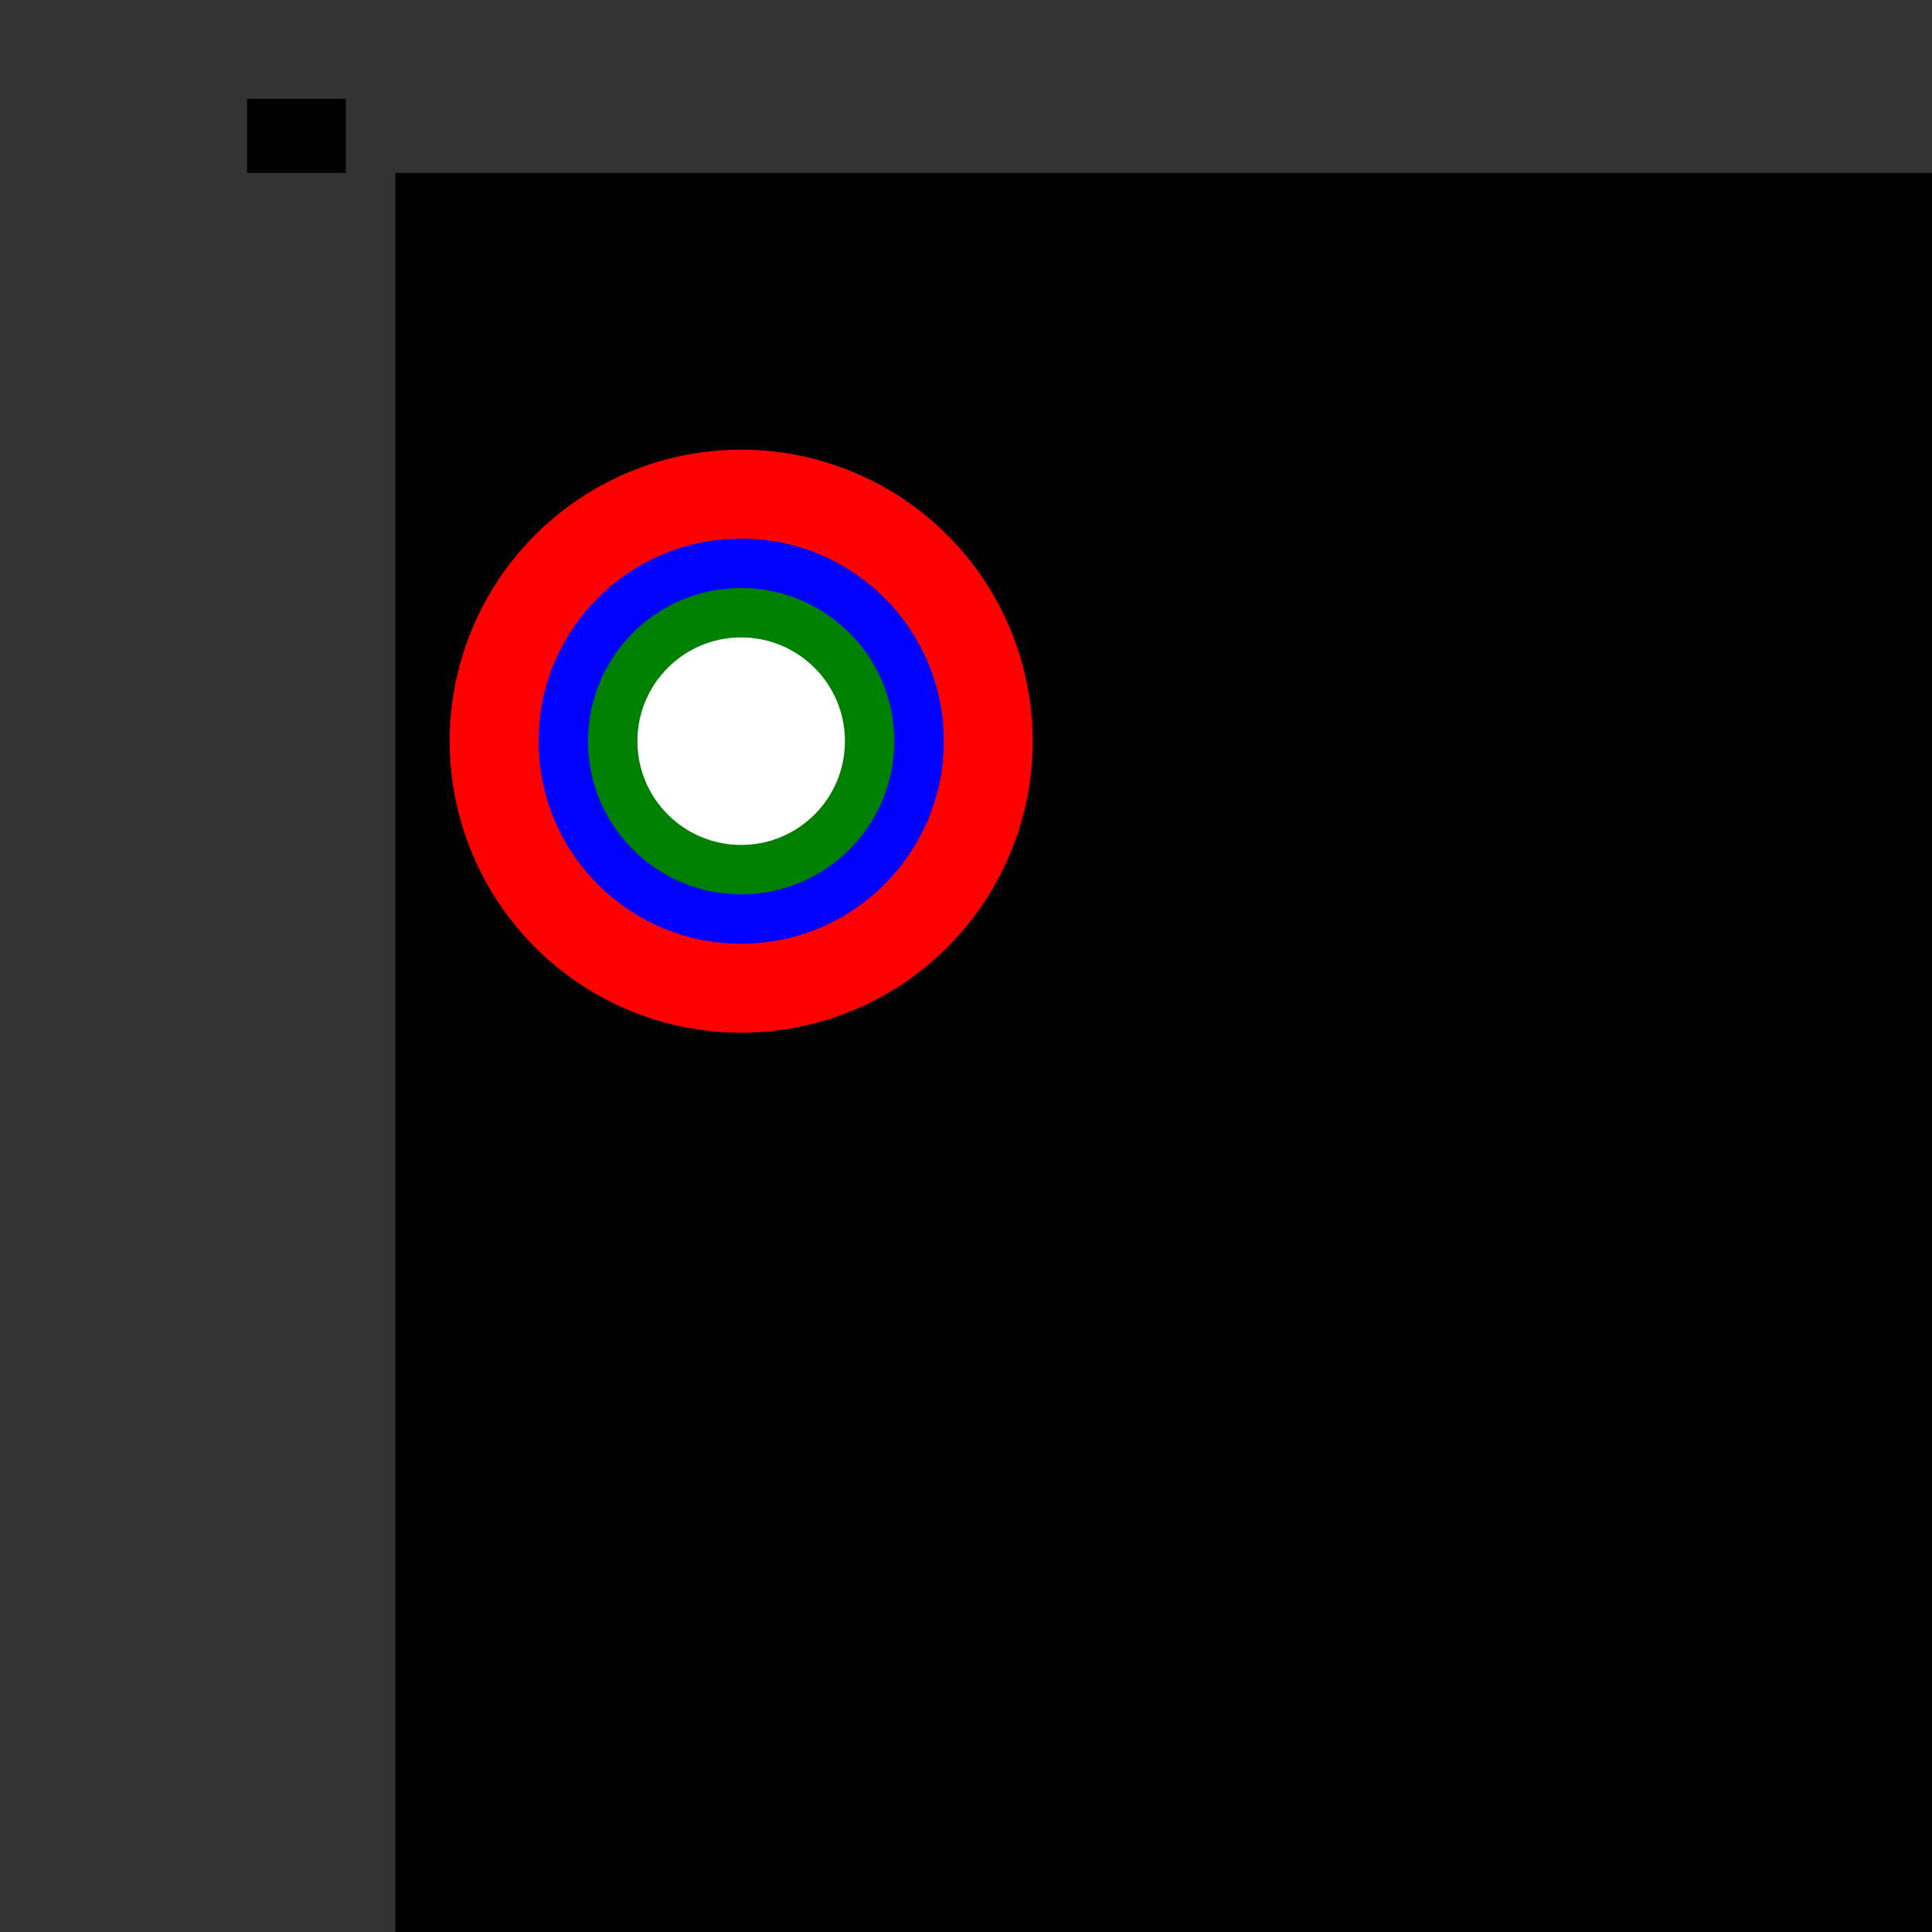 <?xml version="1.0" encoding="UTF-8" standalone="no"?>
<svg xmlns="http://www.w3.org/2000/svg" xmlns:xlink="http://www.w3.org/1999/xlink" contentScriptType="application/ecmascript" contentStyleType="text/css" height="391" preserveAspectRatio="xMidYMid meet" version="1.1" width="391" zoomAndPan="magnify">
            
        
    <rect width="100%" height="100%" fill="#333333" stroke="none"/>
            
        
    <rect height="15" width="20" x="50" y="20"/>
            
        
    <rect height="480" width="640" x="80" y="35"/>
            
    <circle cx="150" cy="150" fill="red" r="60" stroke="black" stroke-width="2"/>
            
    <circle cx="150" cy="150" fill="red" r="50" stroke="red" stroke-width="2"/>
            
    <circle cx="150" cy="150" fill="blue" r="40" stroke="blue" stroke-width="2"/>
            
    <circle cx="150" cy="150" fill="green" r="30" stroke="green" stroke-width="2"/>
            
    <circle cx="150" cy="150" fill="white" r="20" stroke="white" stroke-width="2"/>
    
    <line stroke="" stroke-width="1" x1="50" x2="200" y1="20" y2="20"/>
    <line stroke="" stroke-width="1" x1="200" x2="200" y1="20" y2="170"/>
    <line stroke="" stroke-width="1" x1="200" x2="50" y1="170" y2="170"/>
    <line stroke="" stroke-width="1" x1="50" x2="50" y1="170" y2="20"/>
    <line stroke="" stroke-width="1" x1="80" x2="115" y1="35" y2="35"/>
    <line stroke="" stroke-width="1" x1="115" x2="115" y1="35" y2="46"/>
    <line stroke="" stroke-width="1" x1="115" x2="80" y1="46" y2="46"/>
    <line stroke="" stroke-width="1" x1="80" x2="80" y1="46" y2="35"/>
</svg>
